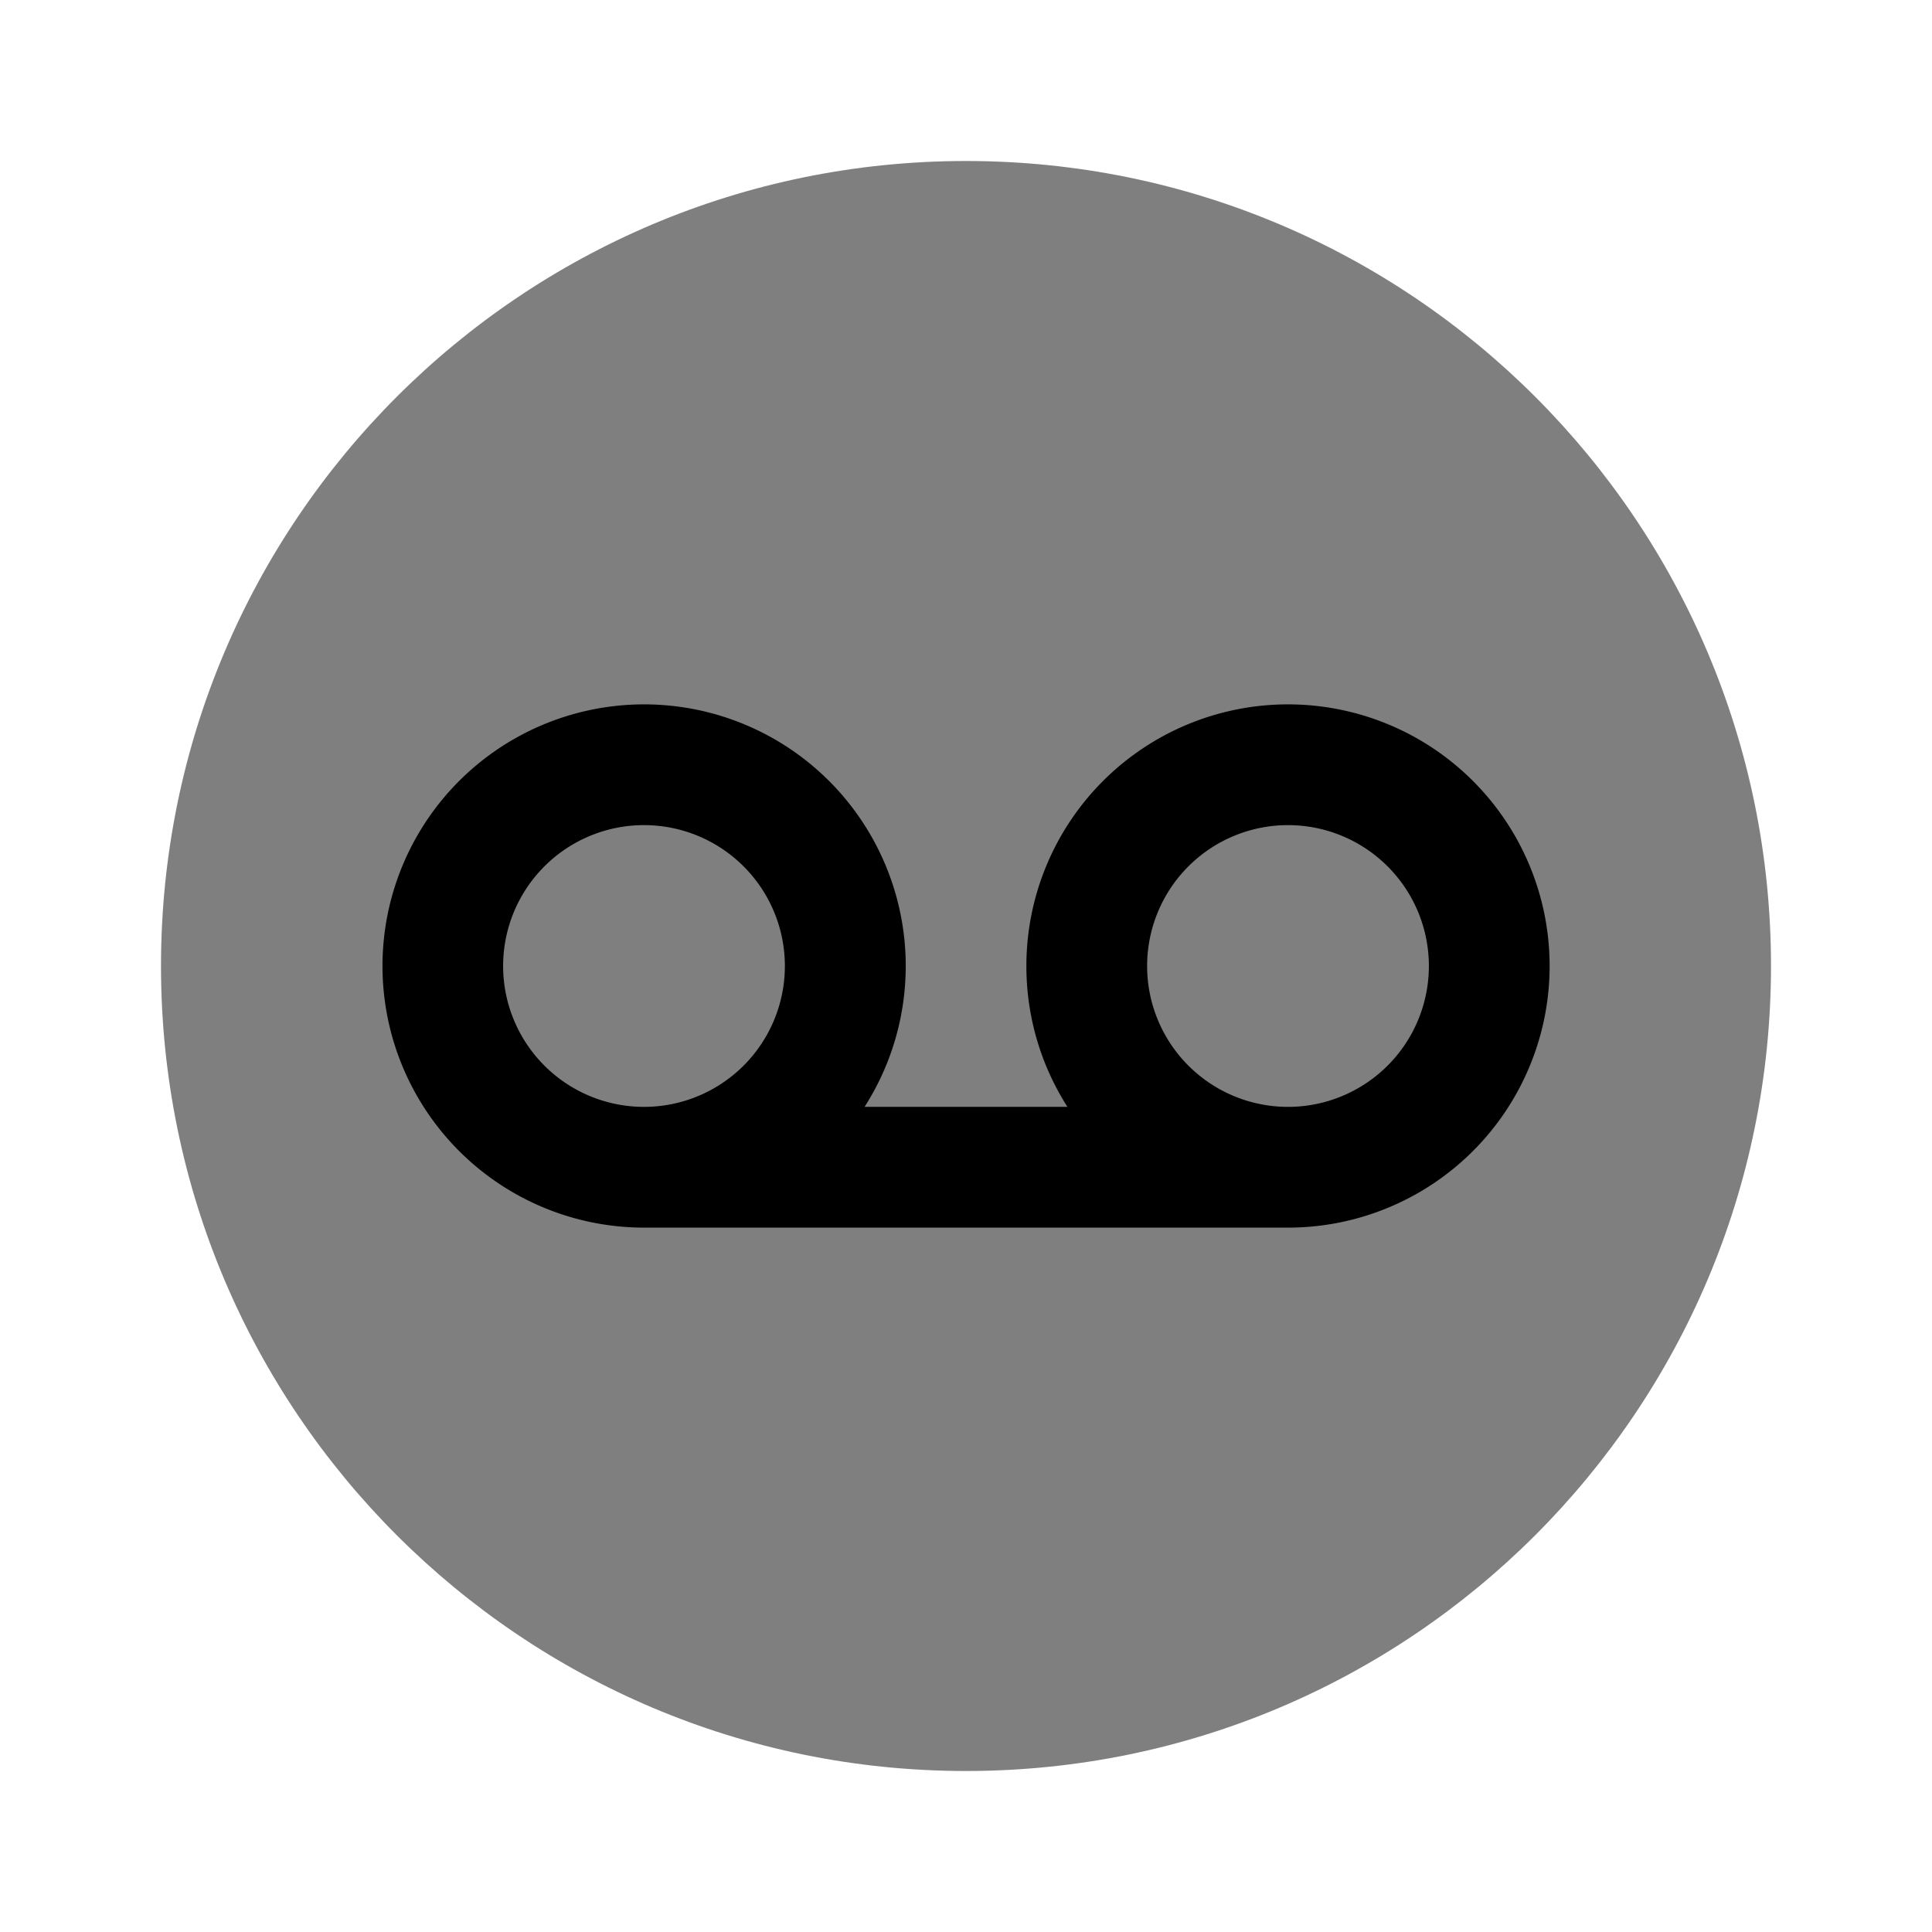 <svg xmlns="http://www.w3.org/2000/svg" width="3em" height="3em" viewBox="0 0 24 24"><path fill="currentColor" d="M12 22c5.523 0 10-4.477 10-10S17.523 2 12 2S2 6.477 2 12s4.477 10 10 10" opacity=".5"/><path fill="currentColor" fill-rule="evenodd" d="M12.75 12c0 .644.188 1.245.51 1.75h-2.52A3.25 3.25 0 1 0 8 15.25h8A3.25 3.25 0 1 0 12.75 12m1.5 0a1.75 1.75 0 1 1 3.5 0a1.75 1.75 0 0 1-3.5 0m-4.5 0a1.75 1.75 0 1 1-3.5 0a1.75 1.75 0 0 1 3.5 0" clip-rule="evenodd"/></svg>